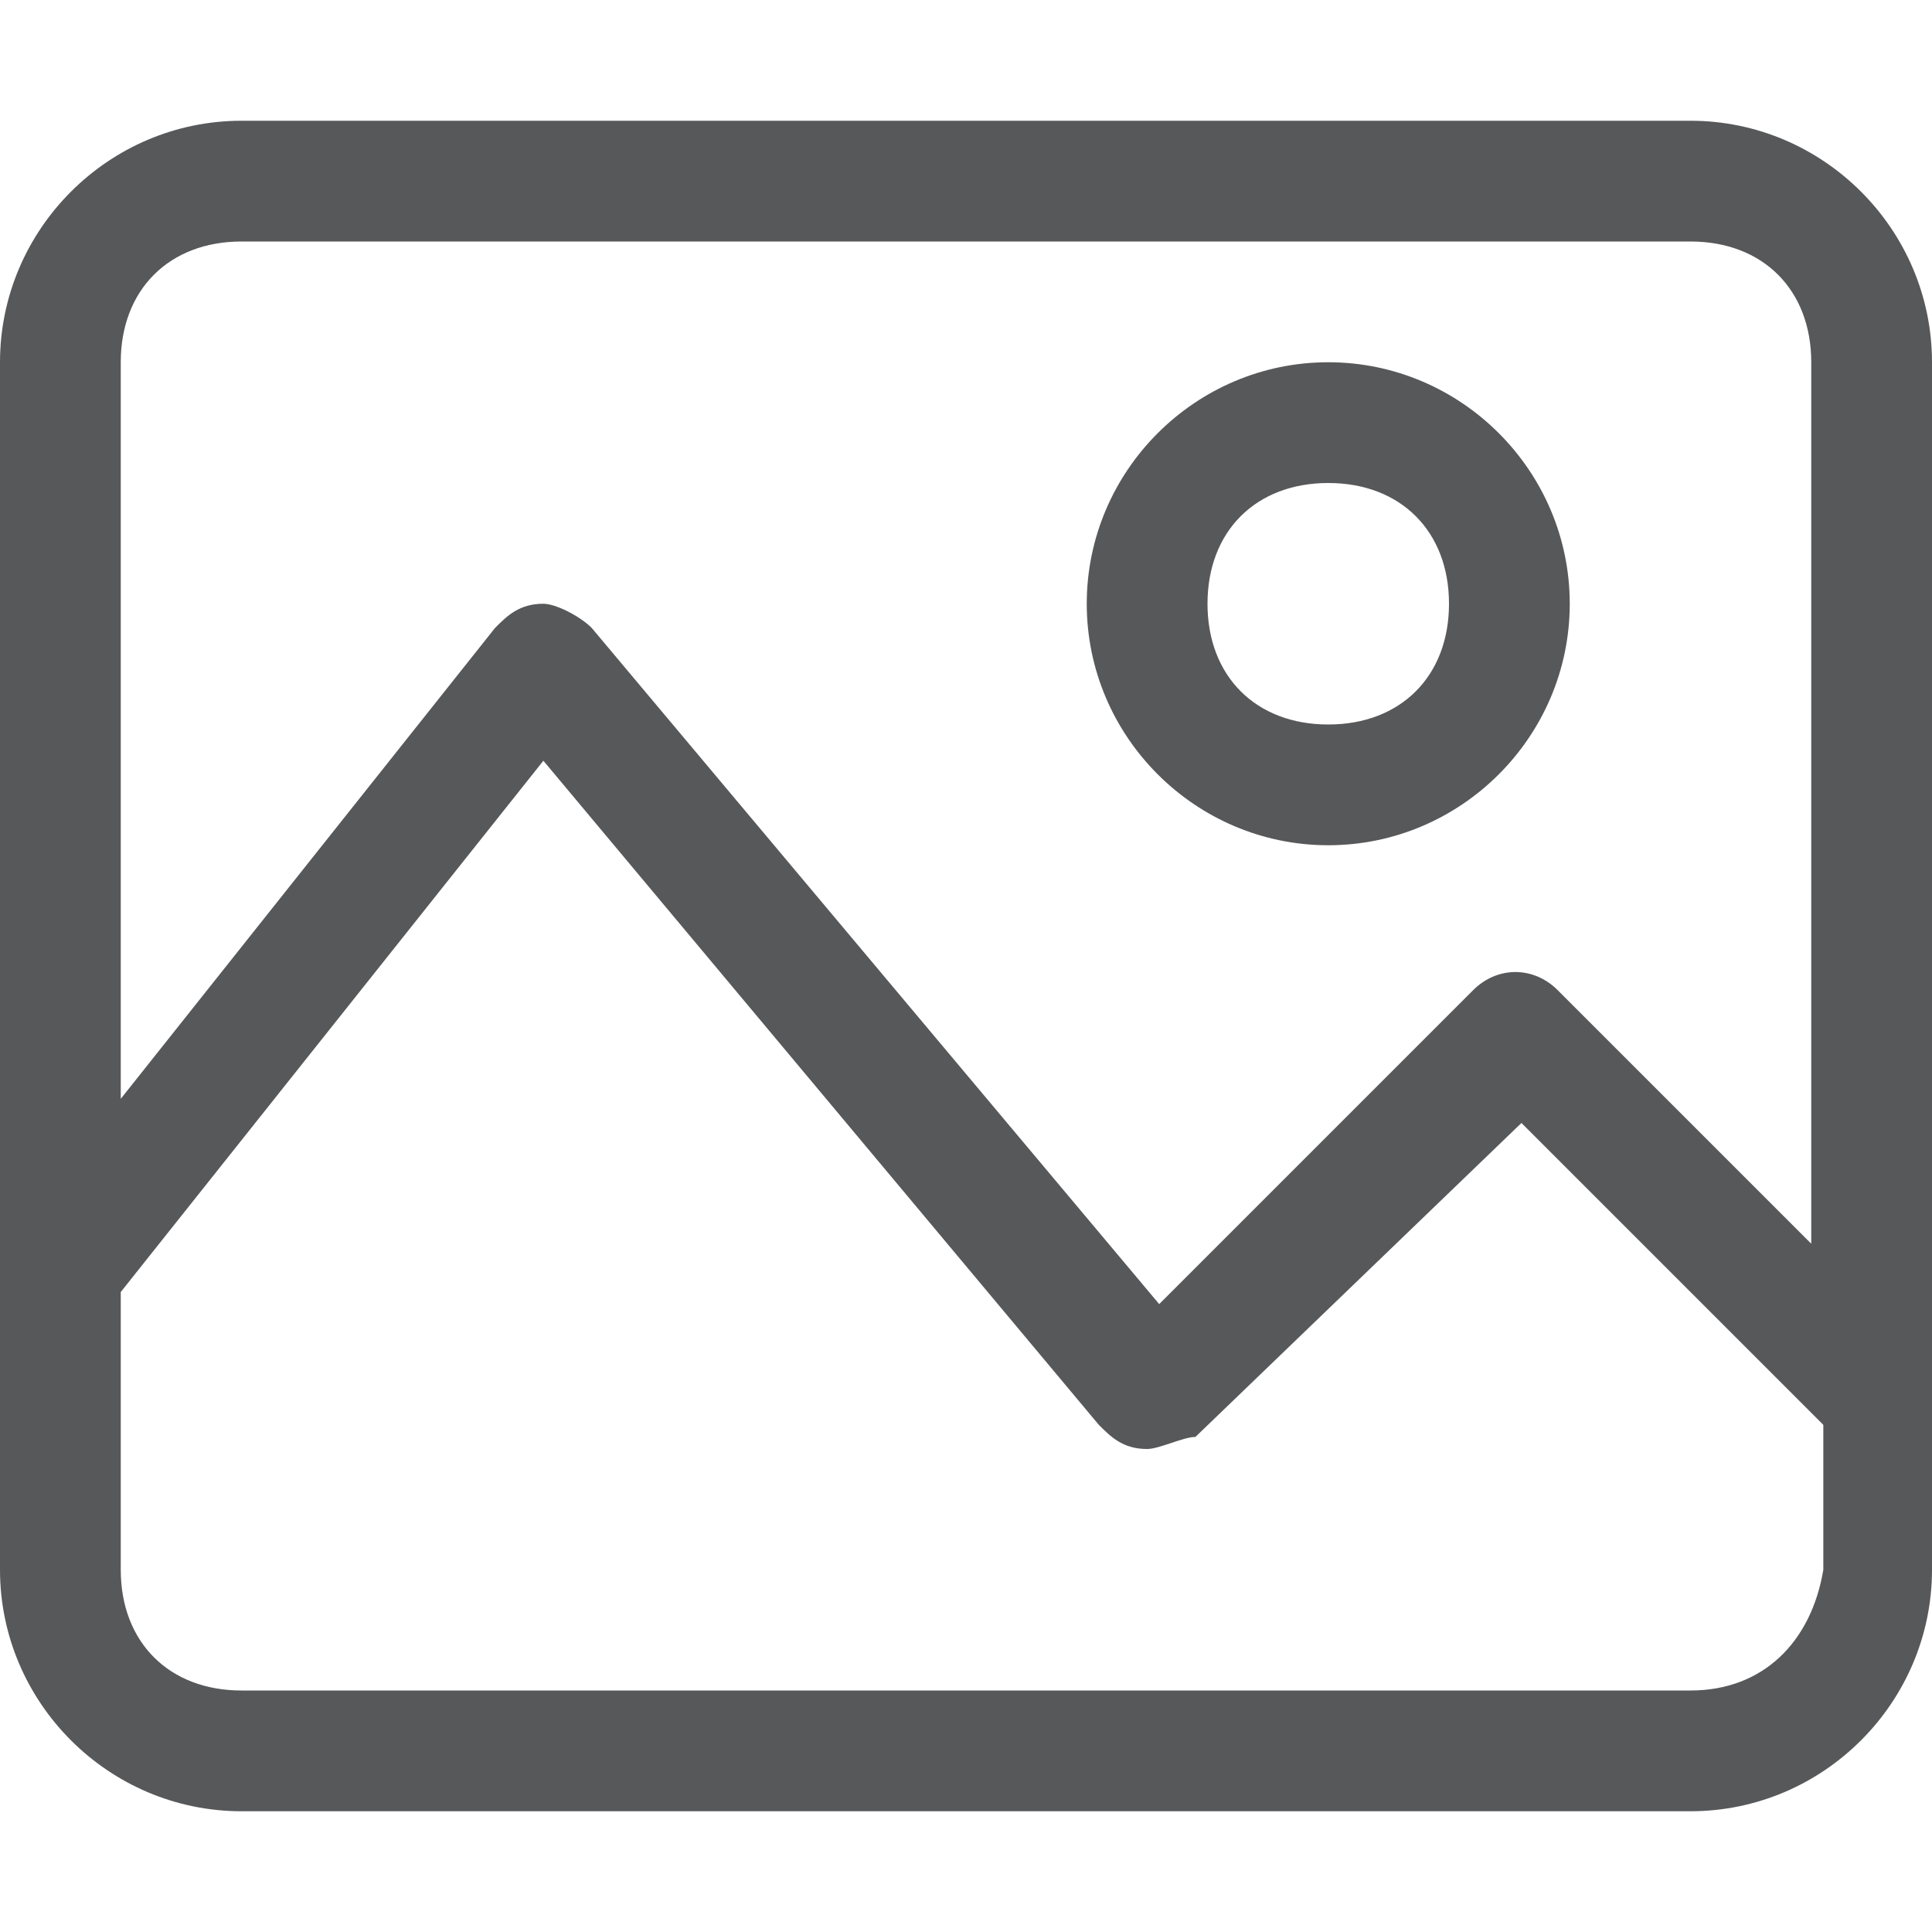 <?xml version="1.0" encoding="utf-8"?>
<!-- Generator: Adobe Illustrator 25.0.0, SVG Export Plug-In . SVG Version: 6.00 Build 0)  -->
<svg version="1.1" id="图层_1" xmlns="http://www.w3.org/2000/svg" xmlns:xlink="http://www.w3.org/1999/xlink" x="0px" y="0px"
	 viewBox="0 0 16 16" style="enable-background:new 0 0 16 16;" xml:space="preserve">
<style type="text/css">
	.st0{opacity:0.75;}
	.st1{fill:#1F2022;}
</style>
<g class="st0">
	<path class="st1" d="M14,1H2C0.9,1,0,1.9,0,3v10c0,1.1,0.9,2,2,2h12c1.1,0,2-0.9,2-2V3C16,1.9,15.1,1,14,1z M2,2h12
		c0.6,0,1,0.4,1,1v7.3l-2.1-2.1c-0.2-0.2-0.5-0.2-0.7,0l0,0l-2.6,2.6L4.9,5.2C4.8,5.1,4.6,5,4.5,5C4.3,5,4.2,5.1,4.1,5.2L1,9.1V3
		C1,2.4,1.4,2,2,2z M14,14H2c-0.6,0-1-0.4-1-1v-2.3l3.5-4.4l4.6,5.5C9.2,11.9,9.3,12,9.5,12l0,0c0.1,0,0.3-0.1,0.4-0.1l2.7-2.6
		l2.5,2.5V13C15,13.6,14.6,14,14,14z"/>
	<path class="st1" d="M11,7c1.1,0,2-0.9,2-2s-0.9-2-2-2S9,3.9,9,5S9.9,7,11,7z M11,4c0.6,0,1,0.4,1,1s-0.4,1-1,1s-1-0.4-1-1
		S10.4,4,11,4z"/>
</g>
</svg>
